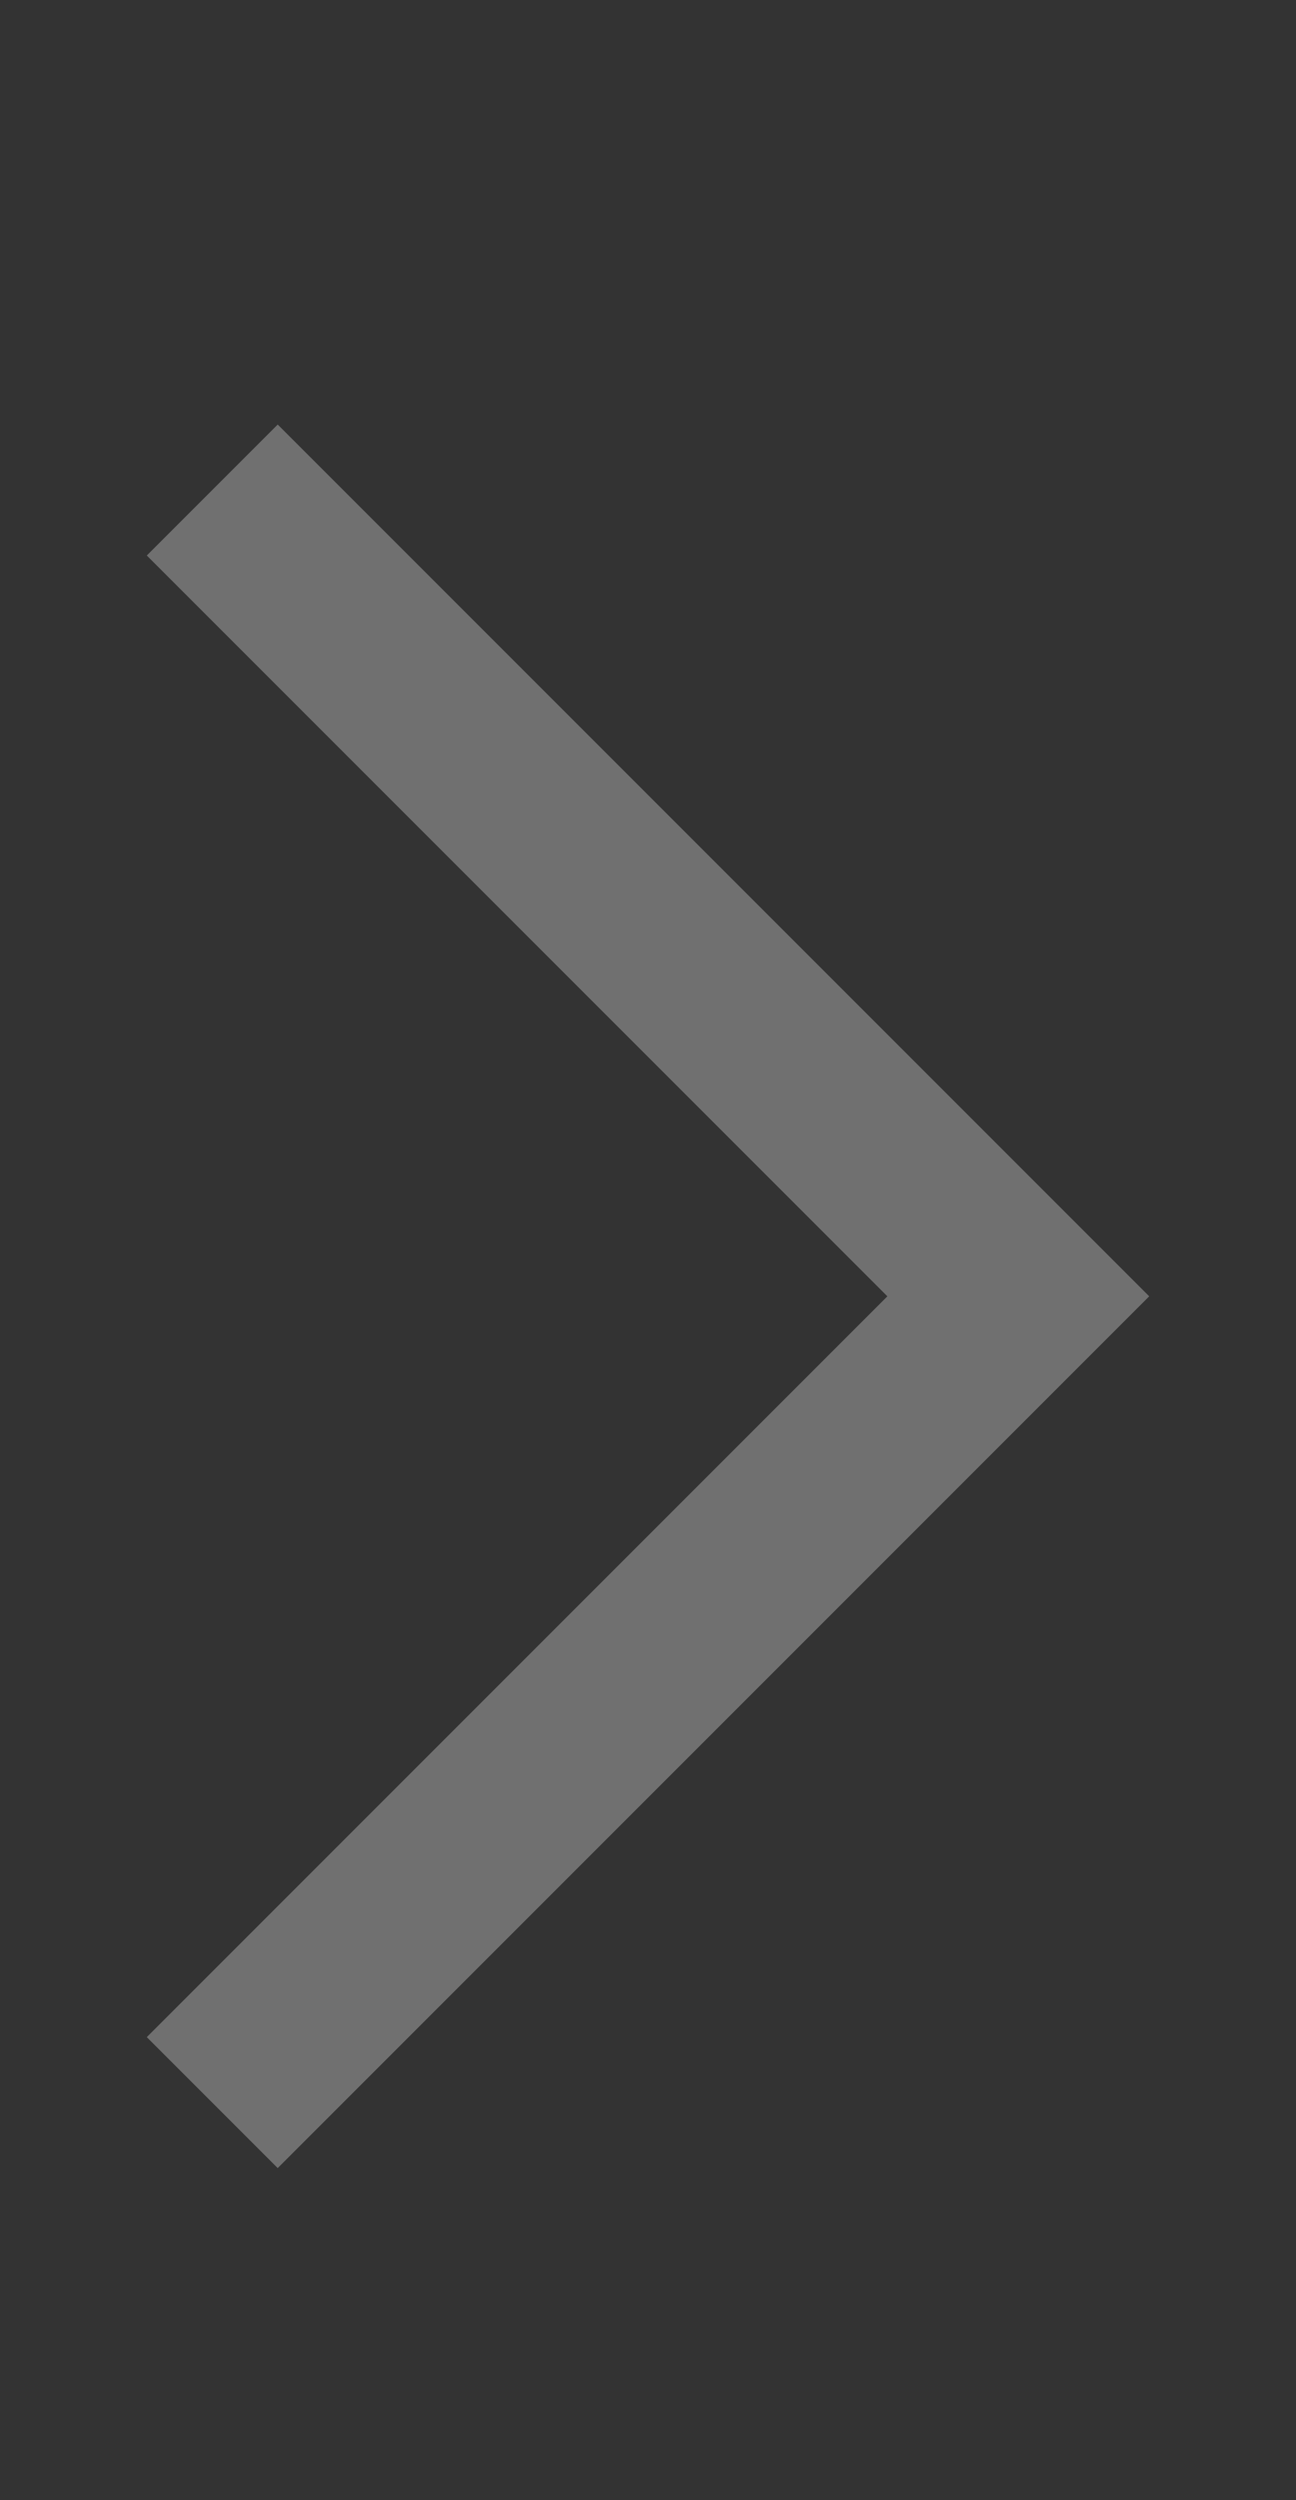 <svg width="14" height="27" viewBox="0 0 14 27" fill="none" xmlns="http://www.w3.org/2000/svg">
<rect x="0" y="0" width="14" height="27" fill="#333333" stroke="none"/>
<path d="M3 21.999L11 13.999L3 5.999" stroke="white" stroke-opacity="0.3" stroke-width="2" stroke-linecap="square"/>
</svg>
